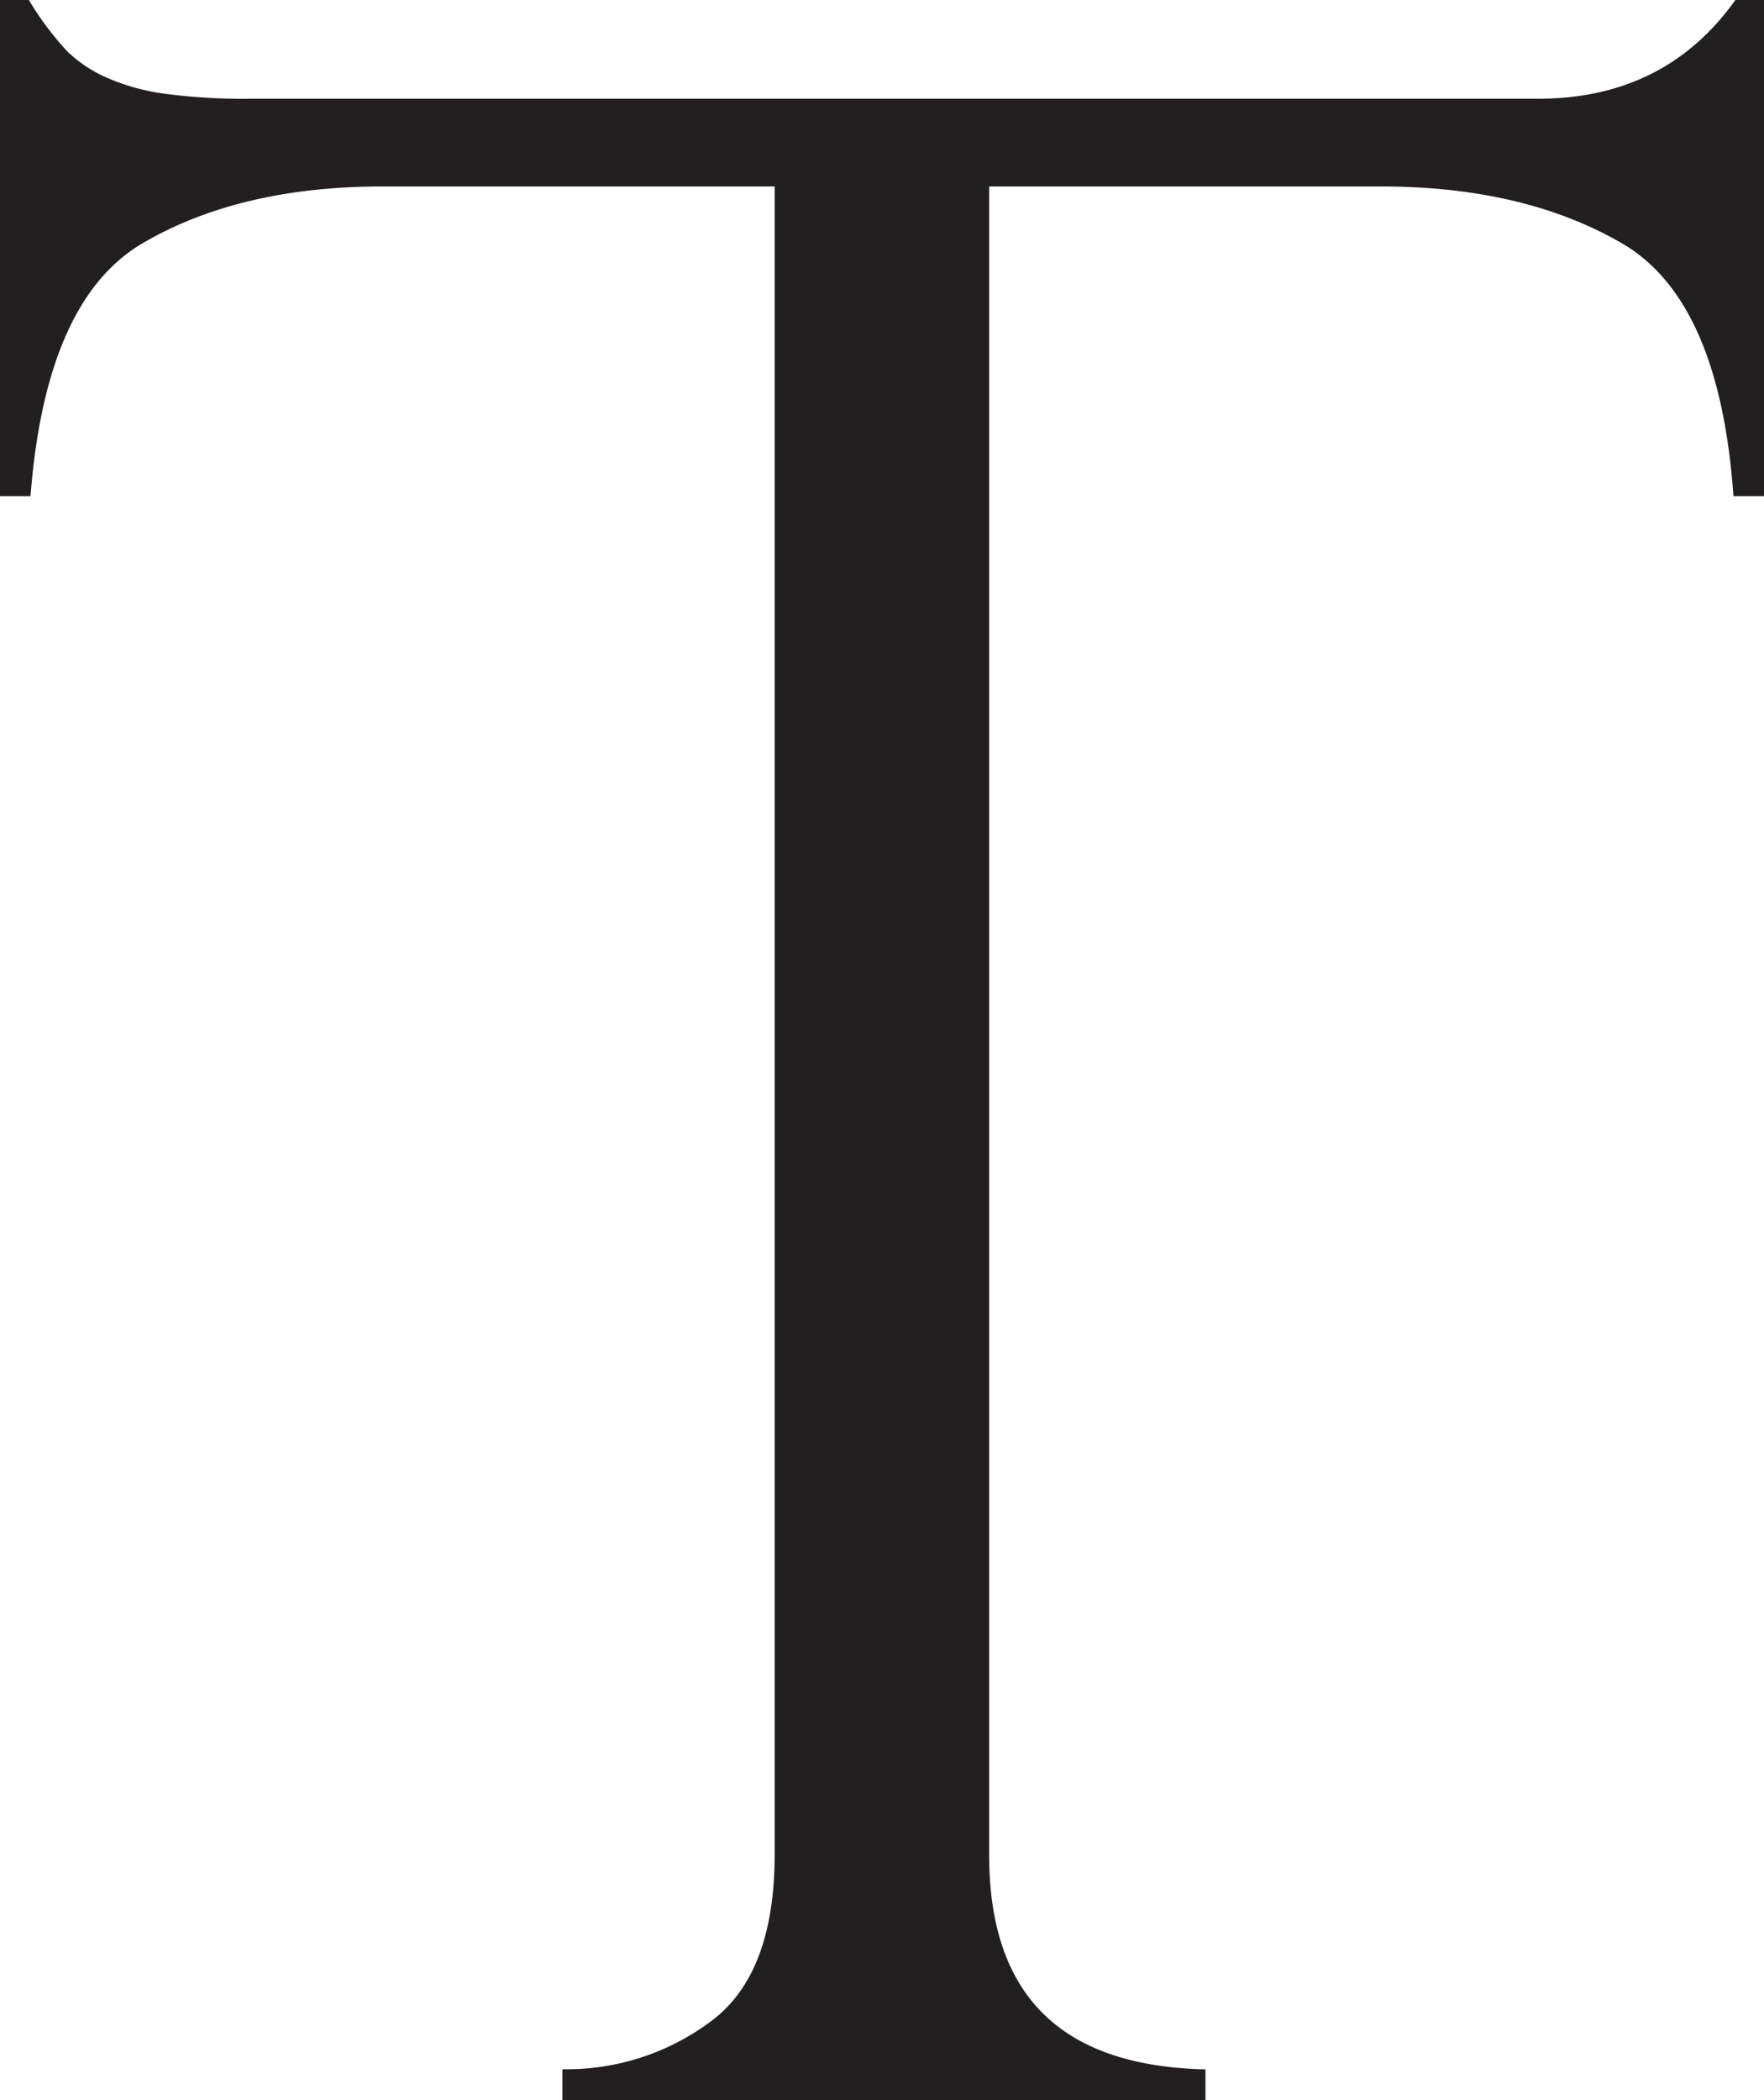 <svg id="Layer_1" data-name="Layer 1" xmlns="http://www.w3.org/2000/svg" viewBox="0 0 191.39 227.77"><defs><style>.cls-1{fill:#231f20;stroke:#231f20;stroke-miterlimit:10;}</style></defs><path class="cls-1" d="M208.58,52.81h-2.35q-1.6-21.14-12.32-27.36t-26.4-6.23h-43V200.66q0,23,23.47,23.76v2.35H79.21v-2.35a26.64,26.64,0,0,0,16.36-5.64q6.66-5.35,6.67-18.12V19.22h-43q-15.7,0-26.33,6.23T20.54,52.81H18.19V0h2.35a33.43,33.43,0,0,0,4.1,5.43,15.13,15.13,0,0,0,4.55,3,23.63,23.63,0,0,0,6.53,1.76,64.86,64.86,0,0,0,8.87.52H184.53q13.93,0,21.7-10.71h2.35Z" transform="translate(-17.69 0.5)"/></svg>